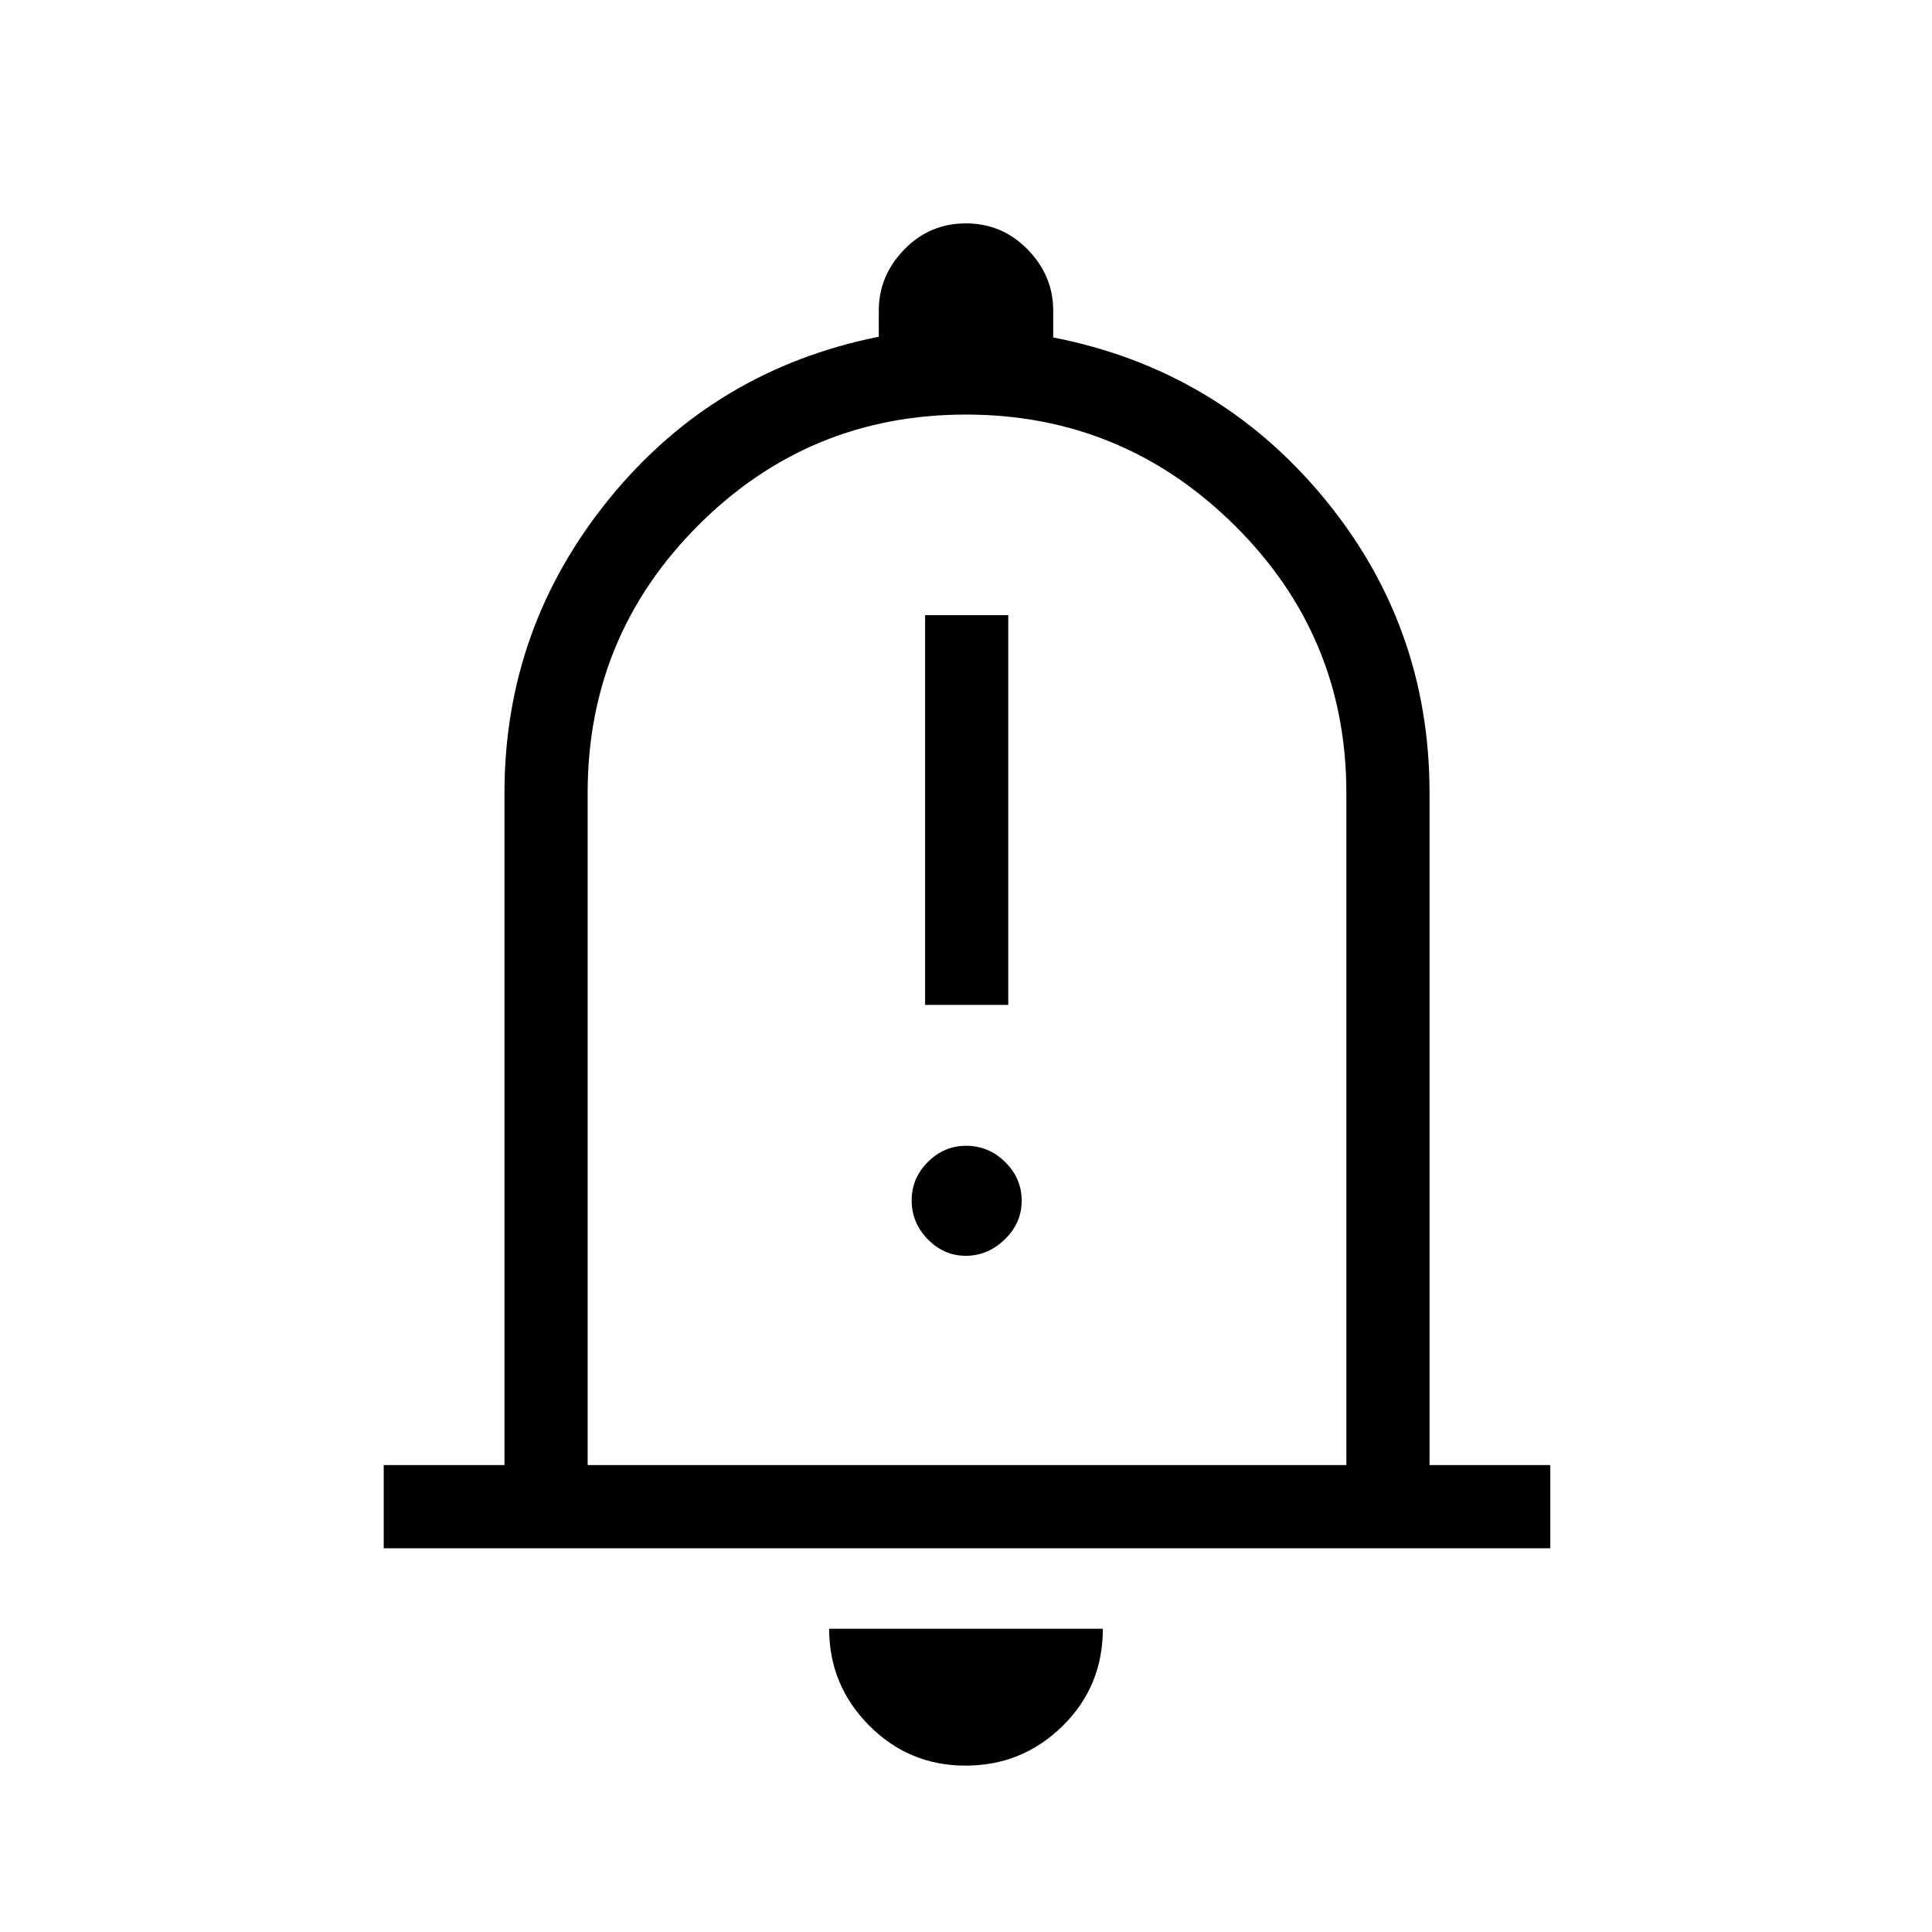 <svg xmlns="http://www.w3.org/2000/svg" height="40" viewBox="0 -960 960 960" width="40"><path d="M459.67-460.67H501v-193.66h-41.33v193.66ZM479.92-336q10.91 0 19.33-8.14 8.42-8.13 8.42-19.25 0-11.11-8.2-19.19-8.2-8.09-19.4-8.09-10.92 0-18.99 8.02-8.08 8.01-8.08 19.12 0 11.12 8 19.32 8 8.21 18.92 8.21ZM190.67-190.67V-232h60v-334q0-82.22 52.16-146.28 52.17-64.05 133.84-80.39v-13q0-17.33 12.62-30.33 12.63-13 30.67-13t30.71 13q12.66 13 12.66 30.33v13.34q81.67 16 134.34 79.59 52.66 63.59 52.66 146.74v334h60v41.33H190.67ZM481-493.33Zm-1.21 410.66q-28.14 0-47.96-19.97Q412-122.62 412-150.67h136q0 28.67-20.04 48.34-20.03 19.66-48.17 19.66ZM292-232h377v-334q0-78-55.58-133t-133.5-55Q402-754 347-699q-55 55-55 133v334Z"/></svg>